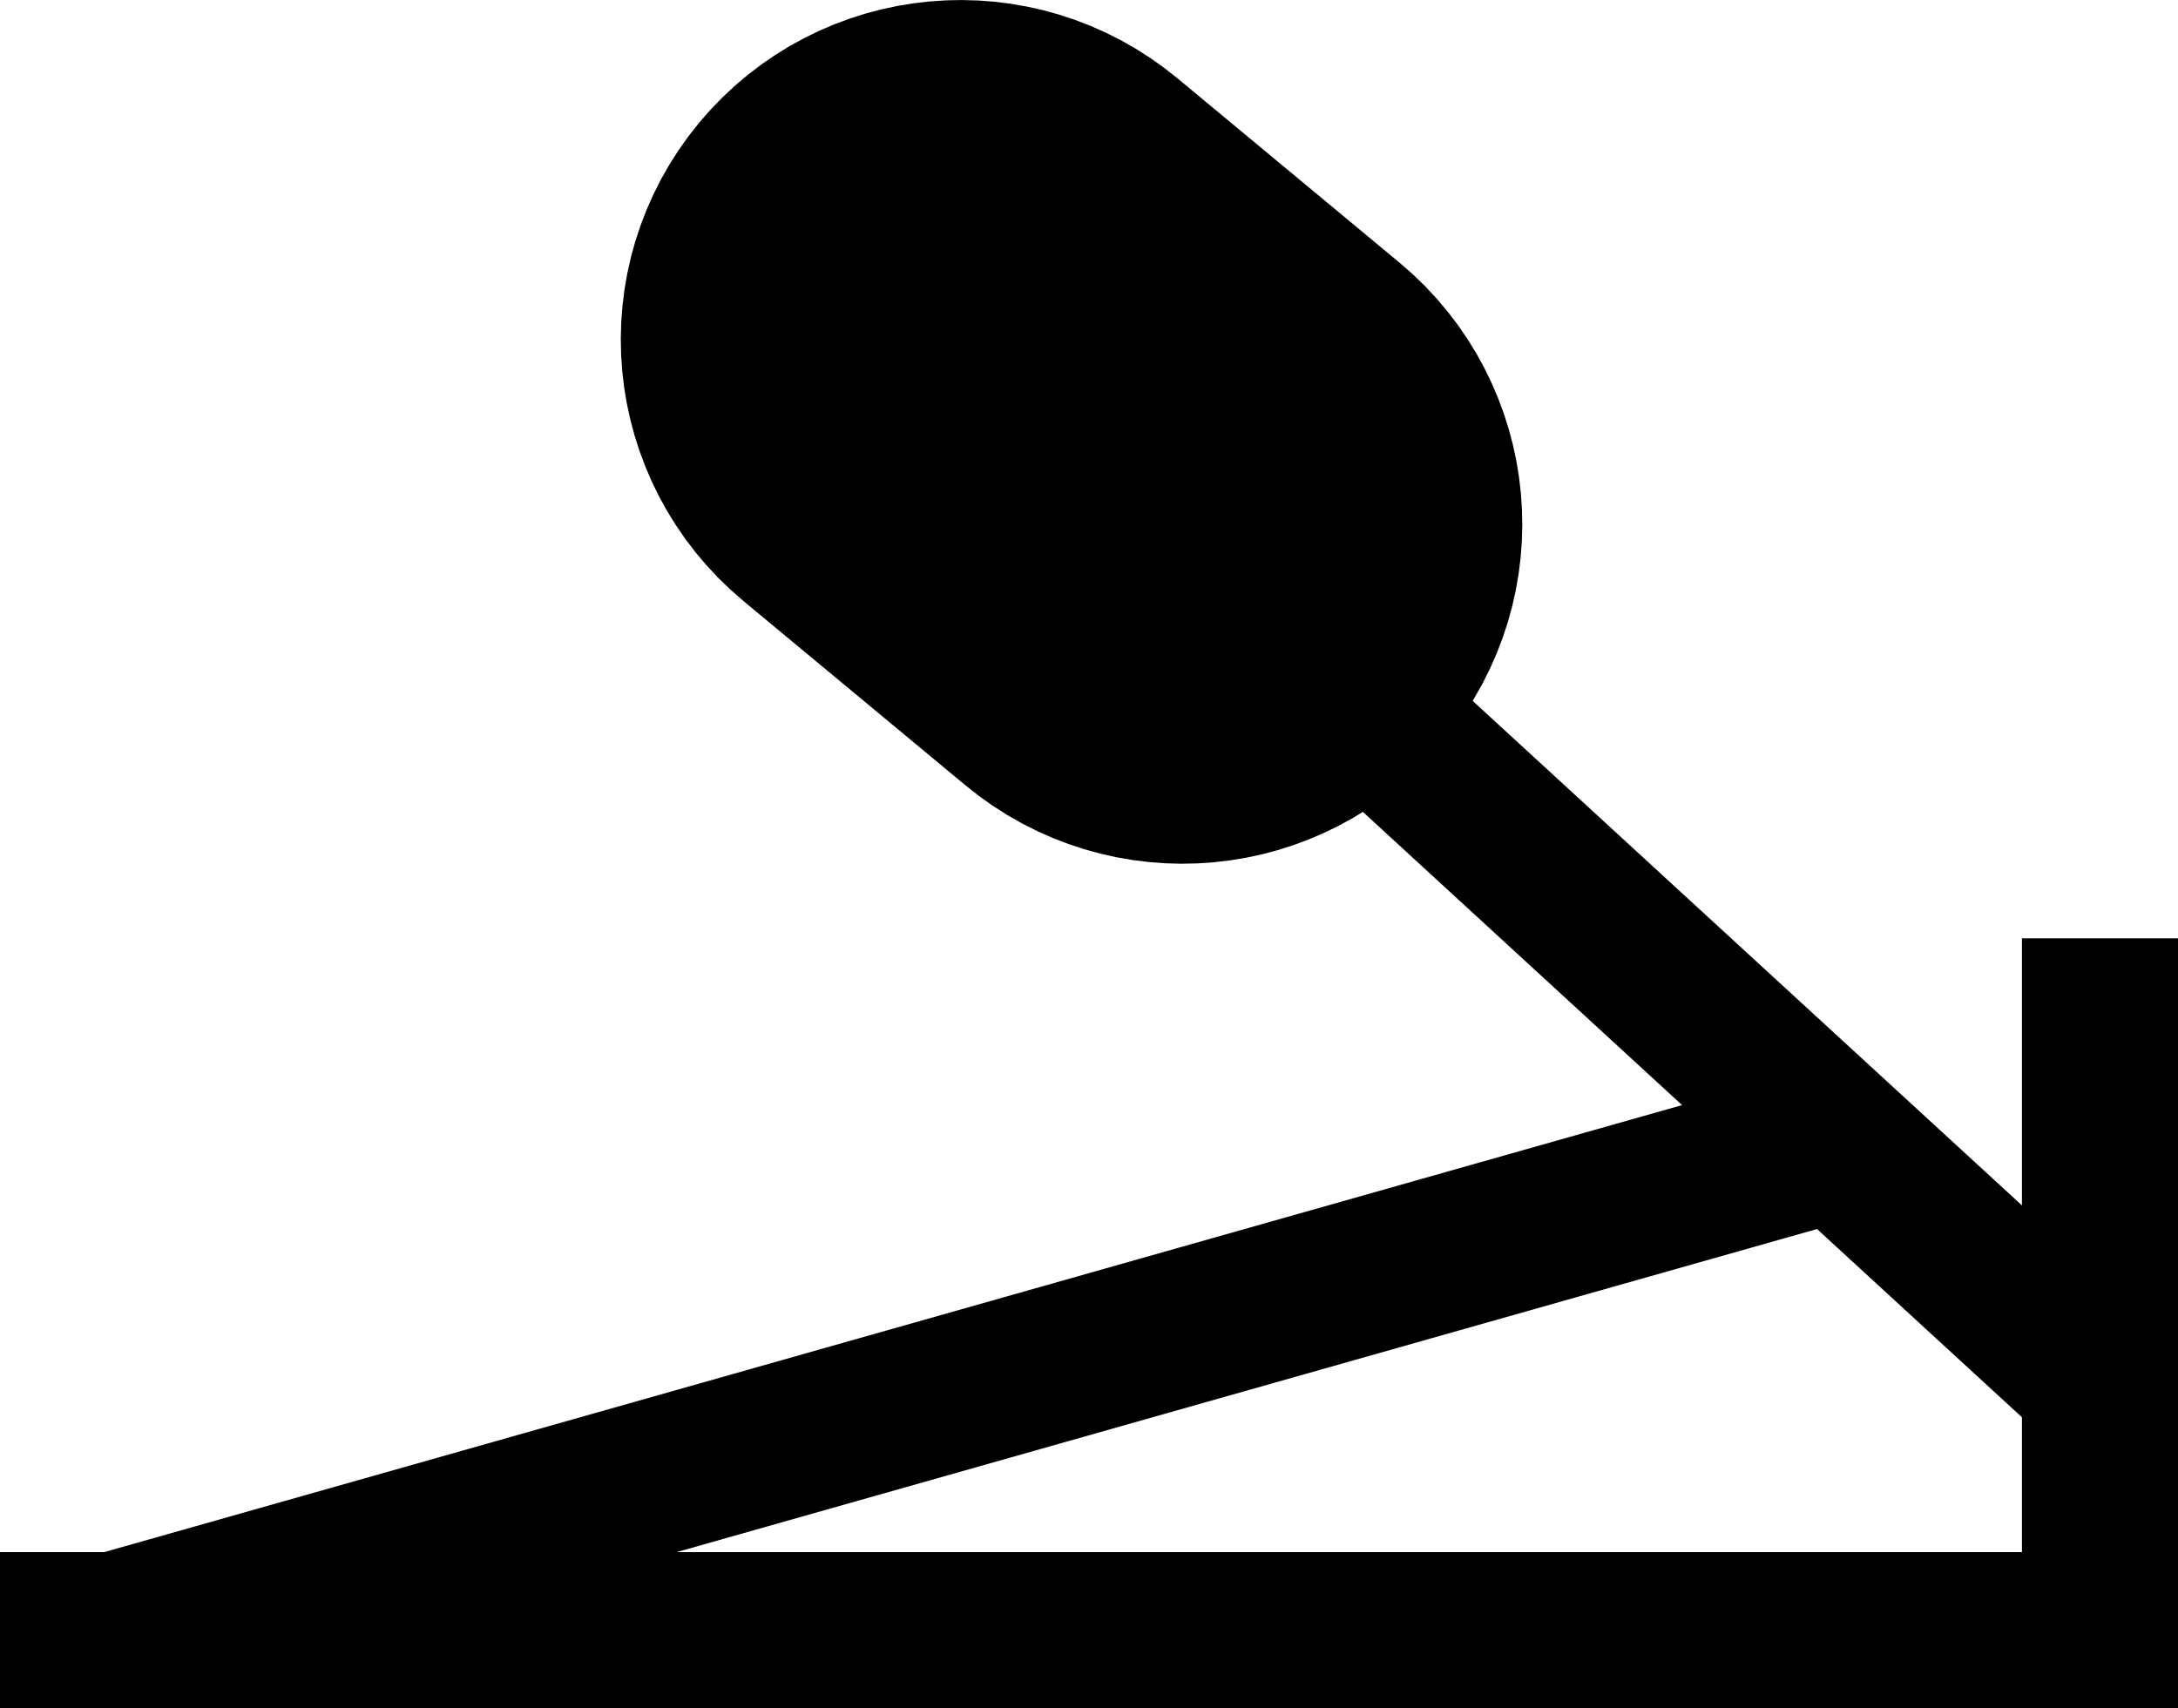 <?xml version="1.0" encoding="iso-8859-1"?>
<!-- Generator: Adobe Illustrator 17.1.0, SVG Export Plug-In . SVG Version: 6.00 Build 0)  -->
<!DOCTYPE svg PUBLIC "-//W3C//DTD SVG 1.1//EN" "http://www.w3.org/Graphics/SVG/1.1/DTD/svg11.dtd">
<svg version="1.1" id="Layer_1" xmlns="http://www.w3.org/2000/svg" xmlns:xlink="http://www.w3.org/1999/xlink" x="0px" y="0px"
	 viewBox="0 0 20.767 16.291" style="enable-background:new 0 0 20.767 16.291;" xml:space="preserve">
<polyline style="fill:none;stroke:#000000;stroke-width:1.488;stroke-miterlimit:10;" points="0,15.547 0.792,15.547 
	20.023,15.547 20.023,8.949 "/>
<line style="fill:none;stroke:#000000;stroke-width:1.488;stroke-miterlimit:10;" x1="1.139" y1="15.535" x2="17.693" y2="10.844"/>
<line style="fill:none;stroke:#000000;stroke-width:1.488;stroke-miterlimit:10;" x1="20.023" y1="13.19" x2="12.737" y2="6.496"/>
<path style="stroke:#000000;stroke-width:4;stroke-miterlimit:10;" d="M12.067,4.044c0.527,0.438,0.599,1.219,0.162,1.746l0,0
	c-0.438,0.527-1.219,0.599-1.746,0.161L8.367,4.194C7.84,3.756,7.768,2.974,8.205,2.448l0,0c0.438-0.527,1.219-0.599,1.746-0.161
	L12.067,4.044z"/>
</svg>
